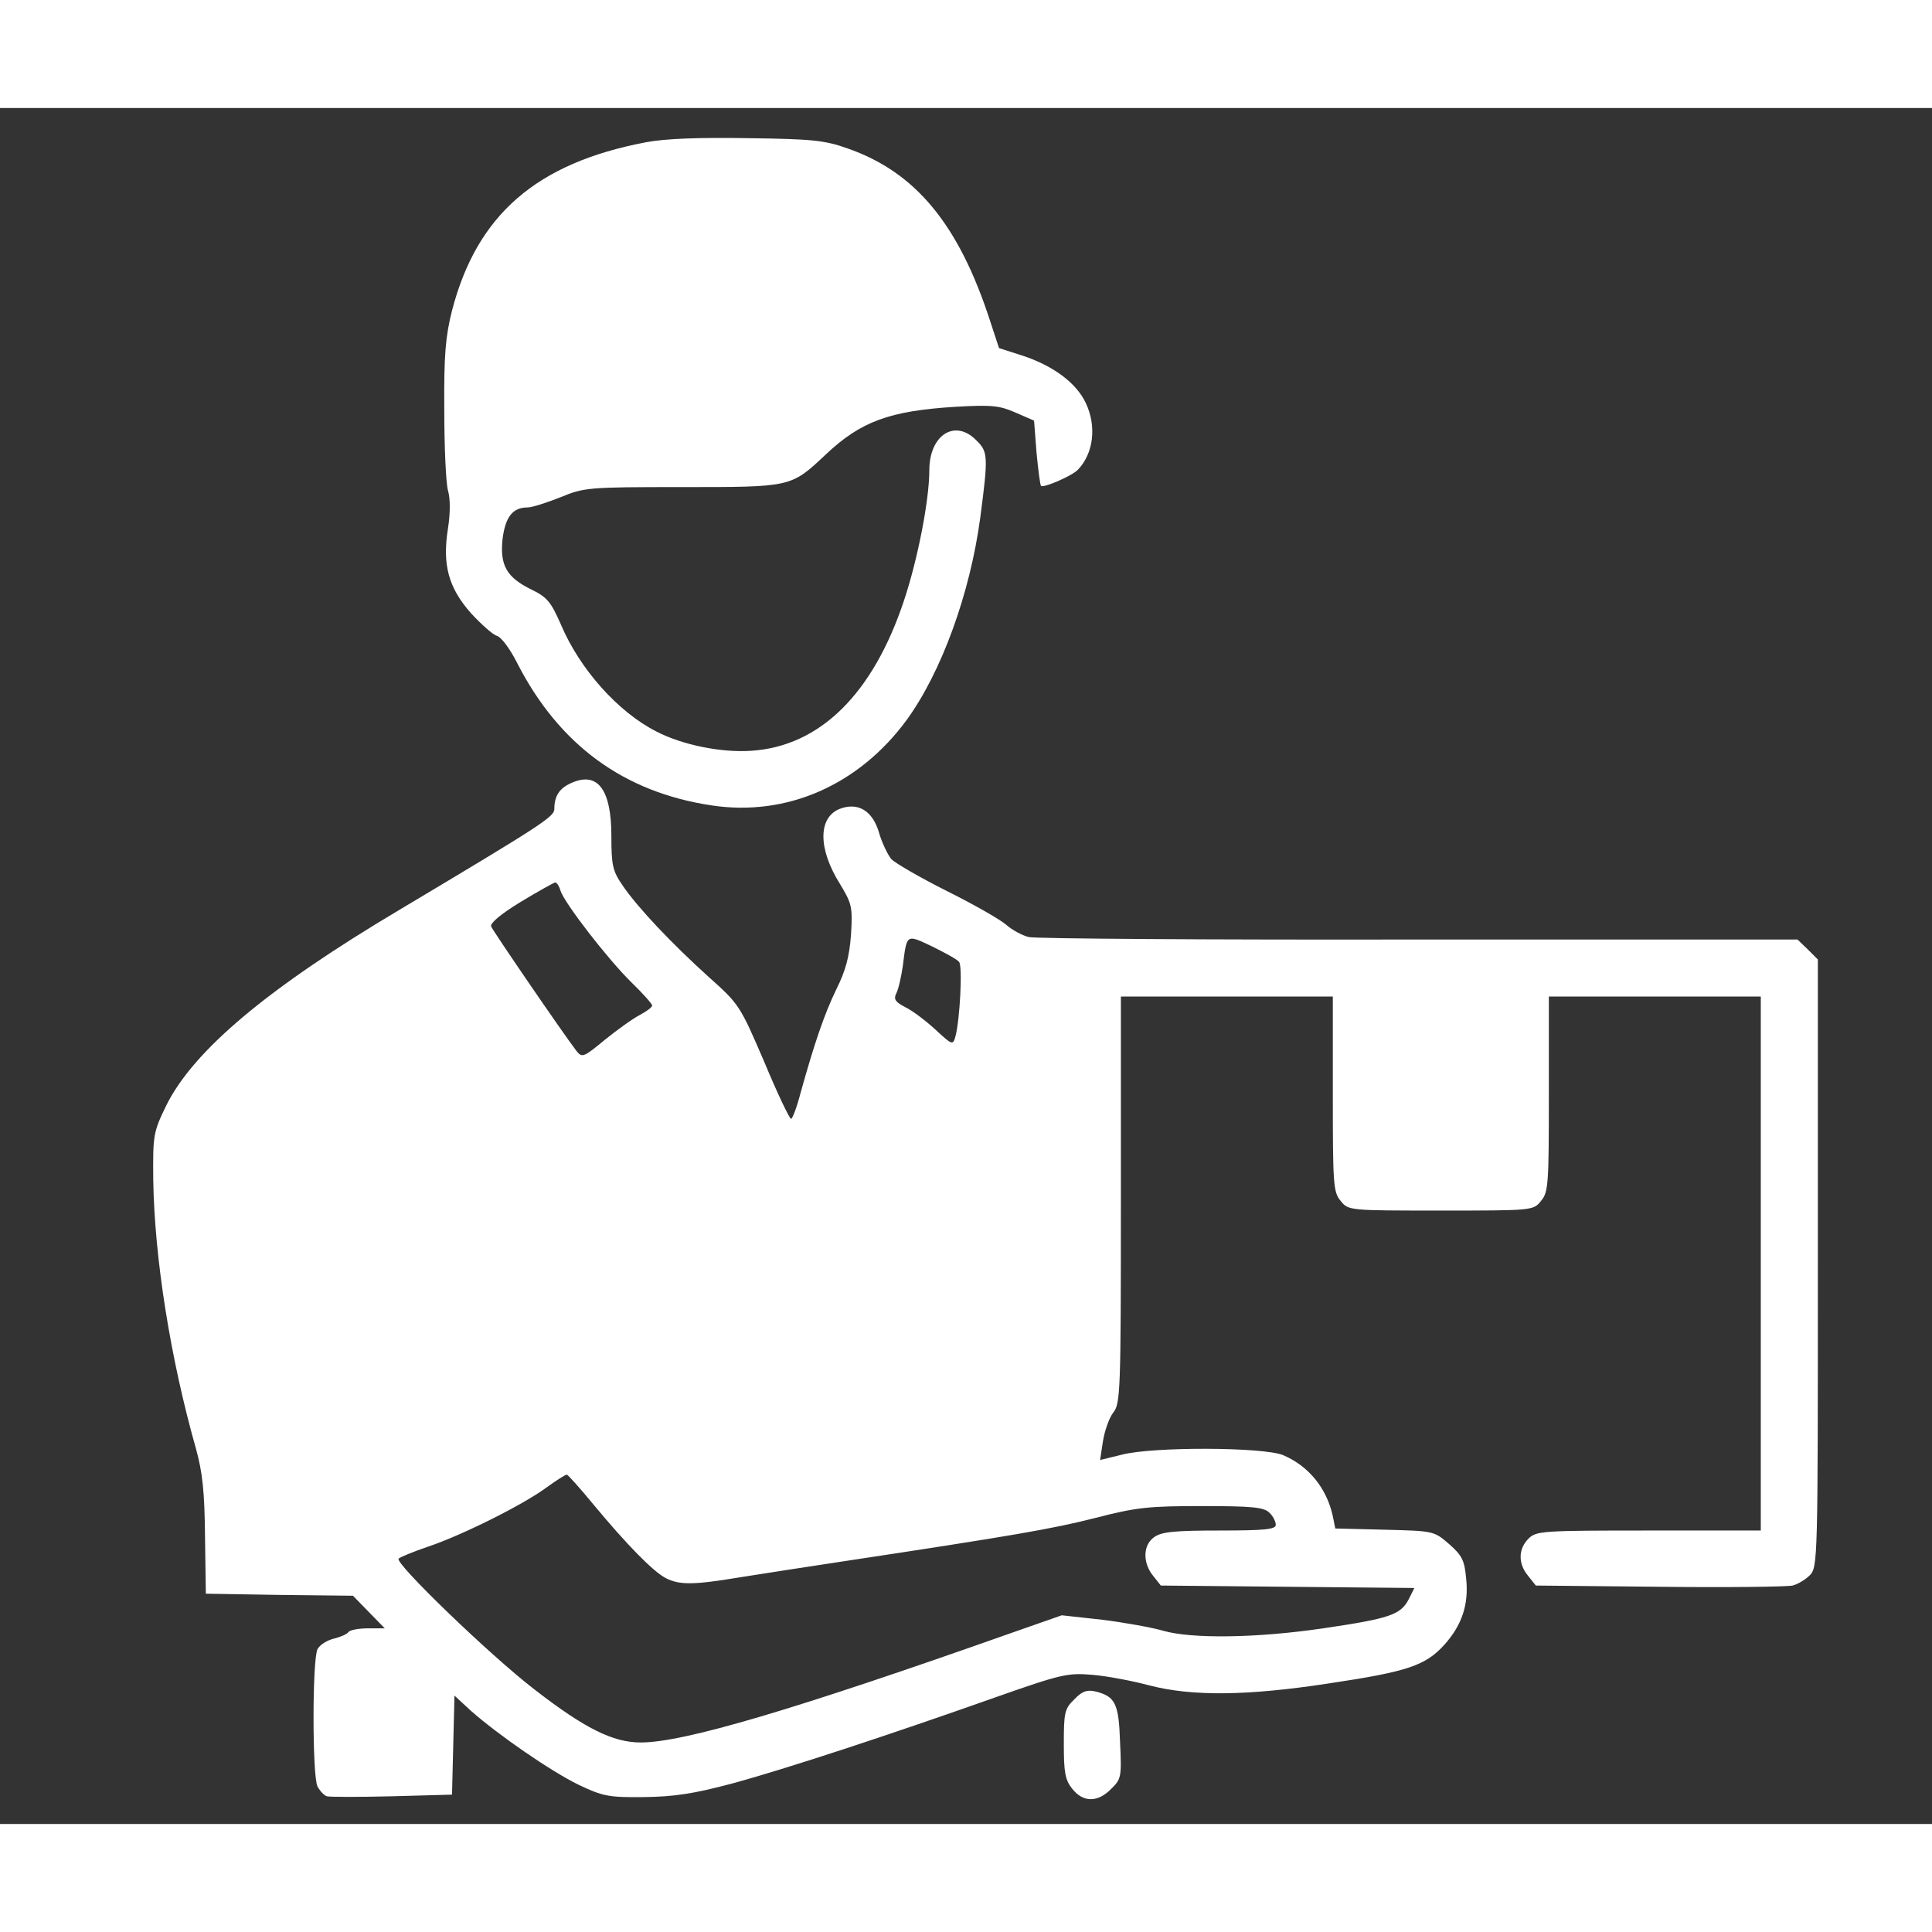 <?xml version="1.0" standalone="no"?>
<!DOCTYPE svg PUBLIC "-//W3C//DTD SVG 20010904//EN"
 "http://www.w3.org/TR/2001/REC-SVG-20010904/DTD/svg10.dtd">
<svg version="1.0" xmlns="http://www.w3.org/2000/svg"
 width="30" height="30" viewBox="0 0 474 421"
 preserveAspectRatio="xMidYMid meet">

<rect x="0" y="0" width="474" height="421" fill="#333333" stroke="none"/>

<g transform="translate(0,421) scale(0.1,-0.1)"
fill="#fff" stroke="none">
<path d="M1585 4126 c-269 -51 -415 -178 -476 -413 -16 -63 -20 -110 -19 -243
0 -91 4 -180 9 -198 6 -21 6 -55 0 -94 -14 -88 1 -145 57 -208 25 -27 53 -52
63 -55 11 -3 33 -33 50 -67 103 -201 262 -317 477 -349 184 -28 361 50 478
209 86 118 156 311 181 497 20 152 19 162 -10 190 -52 53 -115 13 -115 -74 0
-72 -28 -217 -62 -319 -76 -229 -206 -358 -375 -369 -73 -5 -168 14 -232 47
-95 48 -189 154 -235 263 -24 55 -34 67 -71 85 -62 30 -79 60 -72 125 7 54 25
77 61 77 12 0 48 12 81 25 58 24 68 25 298 25 269 0 267 -1 353 80 86 81 156
107 319 117 88 5 107 3 146 -14 l46 -20 6 -78 c4 -43 9 -80 11 -82 6 -6 75 24
90 39 39 40 47 107 20 164 -23 49 -78 90 -151 115 l-62 20 -22 67 c-77 237
-183 365 -350 423 -56 20 -88 23 -244 25 -120 2 -203 -1 -250 -10z"/>
<path d="M1404 2555 c-31 -13 -44 -32 -44 -65 0 -19 -33 -40 -378 -246 -325
-193 -507 -346 -574 -481 -32 -66 -33 -72 -32 -183 3 -192 42 -438 105 -660
16 -58 21 -106 22 -215 l2 -140 181 -3 180 -2 39 -40 39 -40 -41 0 c-23 0 -44
-4 -48 -9 -3 -5 -19 -12 -35 -16 -17 -4 -35 -15 -41 -26 -13 -26 -13 -312 0
-337 6 -11 16 -22 23 -24 7 -2 79 -2 160 0 l147 4 3 121 3 122 40 -37 c68 -60
197 -149 265 -182 59 -28 73 -31 160 -30 74 1 121 8 215 33 136 37 388 120
645 211 165 58 179 61 240 56 36 -3 99 -15 140 -26 104 -27 239 -26 441 5 194
29 236 44 282 94 44 49 61 100 54 164 -4 44 -10 56 -42 84 -37 32 -38 32 -158
35 l-121 3 -6 30 c-15 69 -59 123 -122 150 -49 20 -320 21 -396 1 l-53 -13 7
46 c4 25 15 57 25 70 18 22 19 51 19 522 l0 499 260 0 260 0 0 -239 c0 -220 1
-241 19 -262 19 -24 20 -24 246 -24 226 0 227 0 246 24 18 21 19 42 19 262 l0
239 260 0 260 0 0 -655 0 -655 -275 0 c-262 0 -276 -1 -295 -20 -25 -25 -26
-61 -1 -91 l19 -24 304 -3 c166 -2 313 0 326 3 12 3 31 14 42 25 20 20 20 37
20 765 l0 746 -25 25 -25 24 -929 0 c-511 -1 -942 2 -957 6 -16 4 -40 17 -54
29 -14 13 -79 50 -145 83 -66 33 -128 69 -138 79 -9 11 -23 40 -30 64 -16 56
-53 77 -98 59 -52 -22 -52 -98 2 -184 29 -48 31 -56 27 -123 -4 -55 -13 -89
-36 -135 -30 -62 -54 -133 -88 -255 -9 -35 -20 -63 -23 -63 -4 0 -34 63 -66
140 -59 137 -61 141 -135 207 -93 84 -176 172 -212 225 -25 36 -28 50 -28 122
0 113 -33 158 -96 131z m-29 -265 c10 -31 116 -168 174 -225 28 -27 51 -53 51
-57 0 -4 -13 -14 -30 -23 -16 -8 -55 -36 -86 -61 -52 -43 -56 -45 -70 -27 -35
46 -204 293 -209 305 -3 8 23 30 72 60 43 26 81 47 85 48 4 0 10 -9 13 -20z
m978 -175 c9 -10 2 -143 -9 -183 -6 -22 -8 -21 -49 17 -24 22 -57 47 -74 55
-25 13 -29 20 -22 34 5 9 12 40 16 67 10 80 8 78 72 48 32 -16 62 -32 66 -38z
m-898 -1330 c83 -100 146 -164 177 -181 34 -18 68 -18 182 1 50 8 166 26 259
40 410 62 509 79 615 106 100 26 131 29 262 29 122 0 151 -3 164 -16 9 -8 16
-22 16 -30 0 -11 -25 -14 -138 -14 -108 0 -142 -3 -160 -16 -28 -19 -29 -63
-3 -95 l19 -24 311 -3 311 -3 -14 -28 c-20 -38 -47 -47 -210 -71 -163 -24
-322 -26 -392 -6 -27 8 -94 20 -149 27 l-100 11 -120 -42 c-540 -191 -808
-270 -913 -270 -68 0 -137 34 -262 131 -110 85 -343 310 -332 320 4 4 36 17
71 29 84 28 234 103 291 145 25 18 48 33 51 32 3 -1 32 -33 64 -72z"/>
<path d="M2636 306 c-24 -23 -26 -32 -26 -109 0 -70 3 -89 21 -111 26 -33 62
-34 95 0 25 24 26 30 22 114 -3 96 -12 113 -60 125 -21 5 -33 1 -52 -19z"/>
</g>
</svg>
